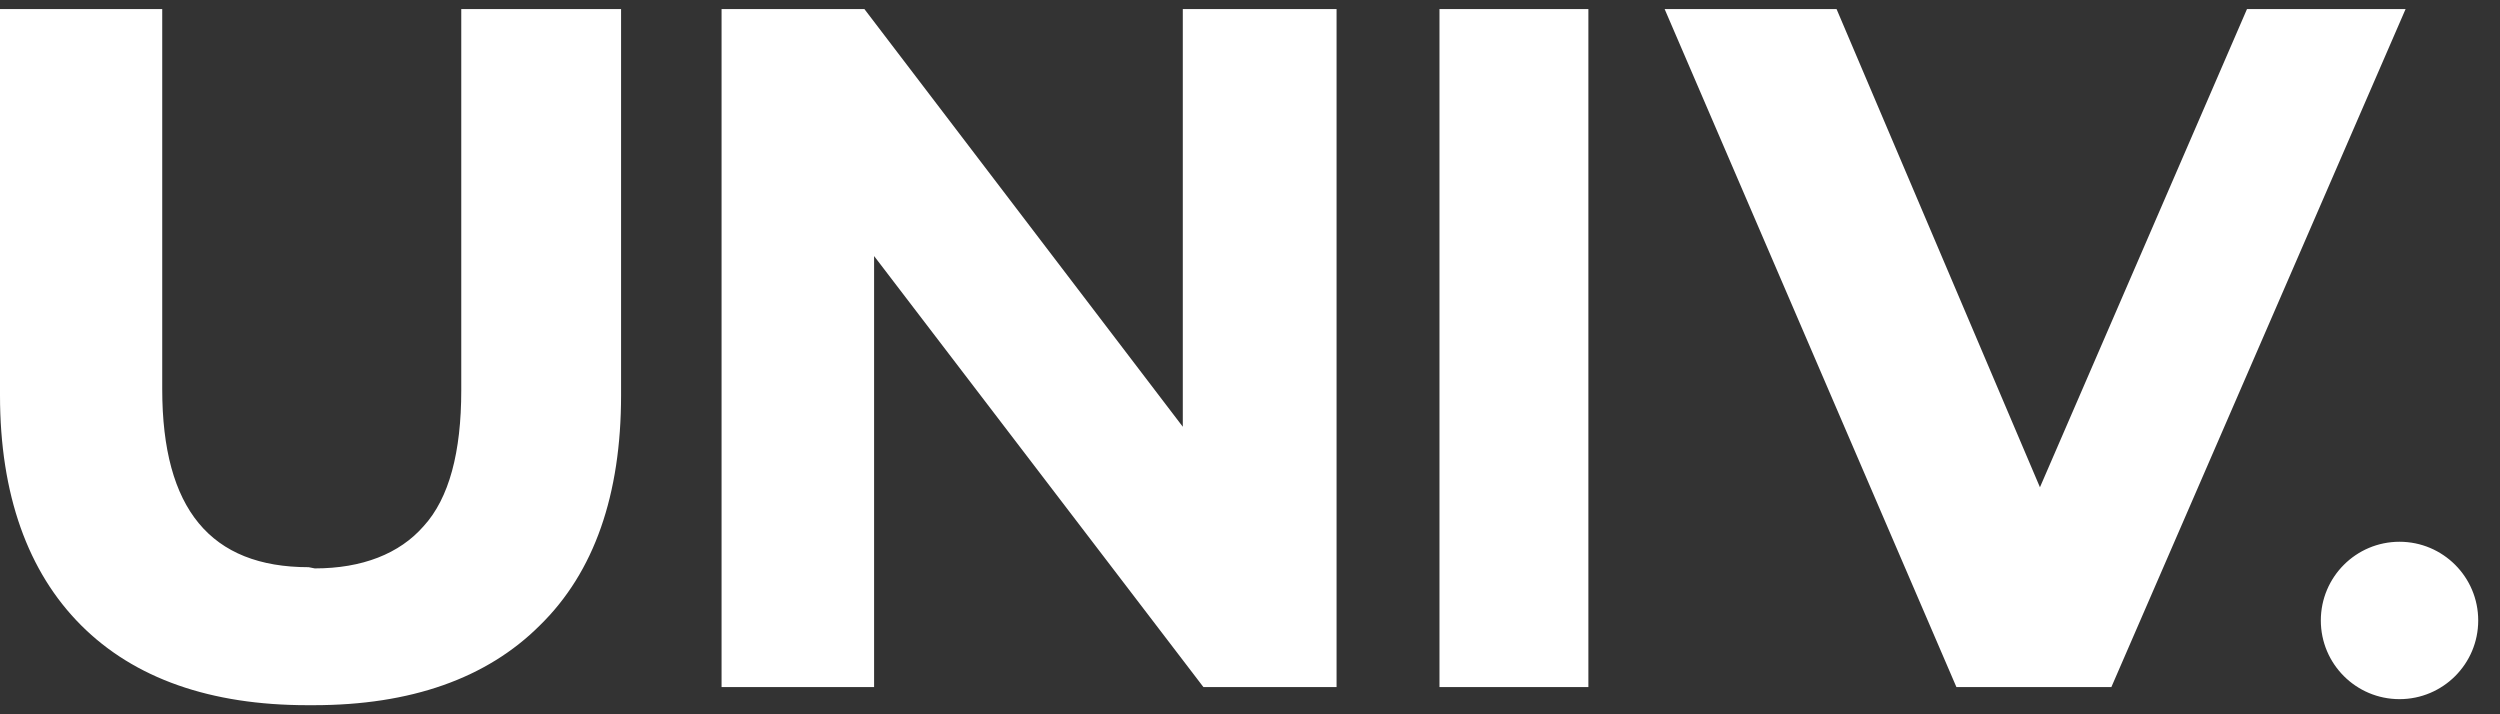 <svg width="91" height="26" viewBox="0 0 91 26" fill="none" xmlns="http://www.w3.org/2000/svg">
<rect x="0" y="0" width="91" height="26" fill="#333333" stroke="none"/>
<path fill-rule="evenodd" clip-rule="evenodd" d="M15.424 19.148C14.542 20.161 13.176 20.69 11.458 20.69L11.237 20.646C7.668 20.646 5.905 18.531 5.905 14.168V0.331H5.641H0V14.388C0 18.002 1.014 20.822 2.953 22.761C4.892 24.7 7.668 25.669 11.193 25.669H11.414C14.939 25.669 17.715 24.7 19.654 22.761C21.637 20.822 22.607 18.002 22.607 14.388V0.331H17.054H16.79V14.212C16.79 16.459 16.349 18.134 15.424 19.148ZM26.265 0.331H31.465L43.054 15.534V0.331H48.651V25.009H43.804L31.817 9.32V25.009H26.265V0.331ZM57.817 0.331H52.397V25.009H57.817V0.331ZM81.878 0.331H81.79L74.254 17.737L66.851 0.331H66.763H60.593L71.213 25.009H76.854L87.563 0.331H81.878ZM90.207 22.585C90.207 24.167 88.924 25.449 87.342 25.449C85.76 25.449 84.478 24.167 84.478 22.585C84.478 21.003 85.76 19.72 87.342 19.72C88.924 19.72 90.207 21.003 90.207 22.585Z" fill="white"/>
</svg>
